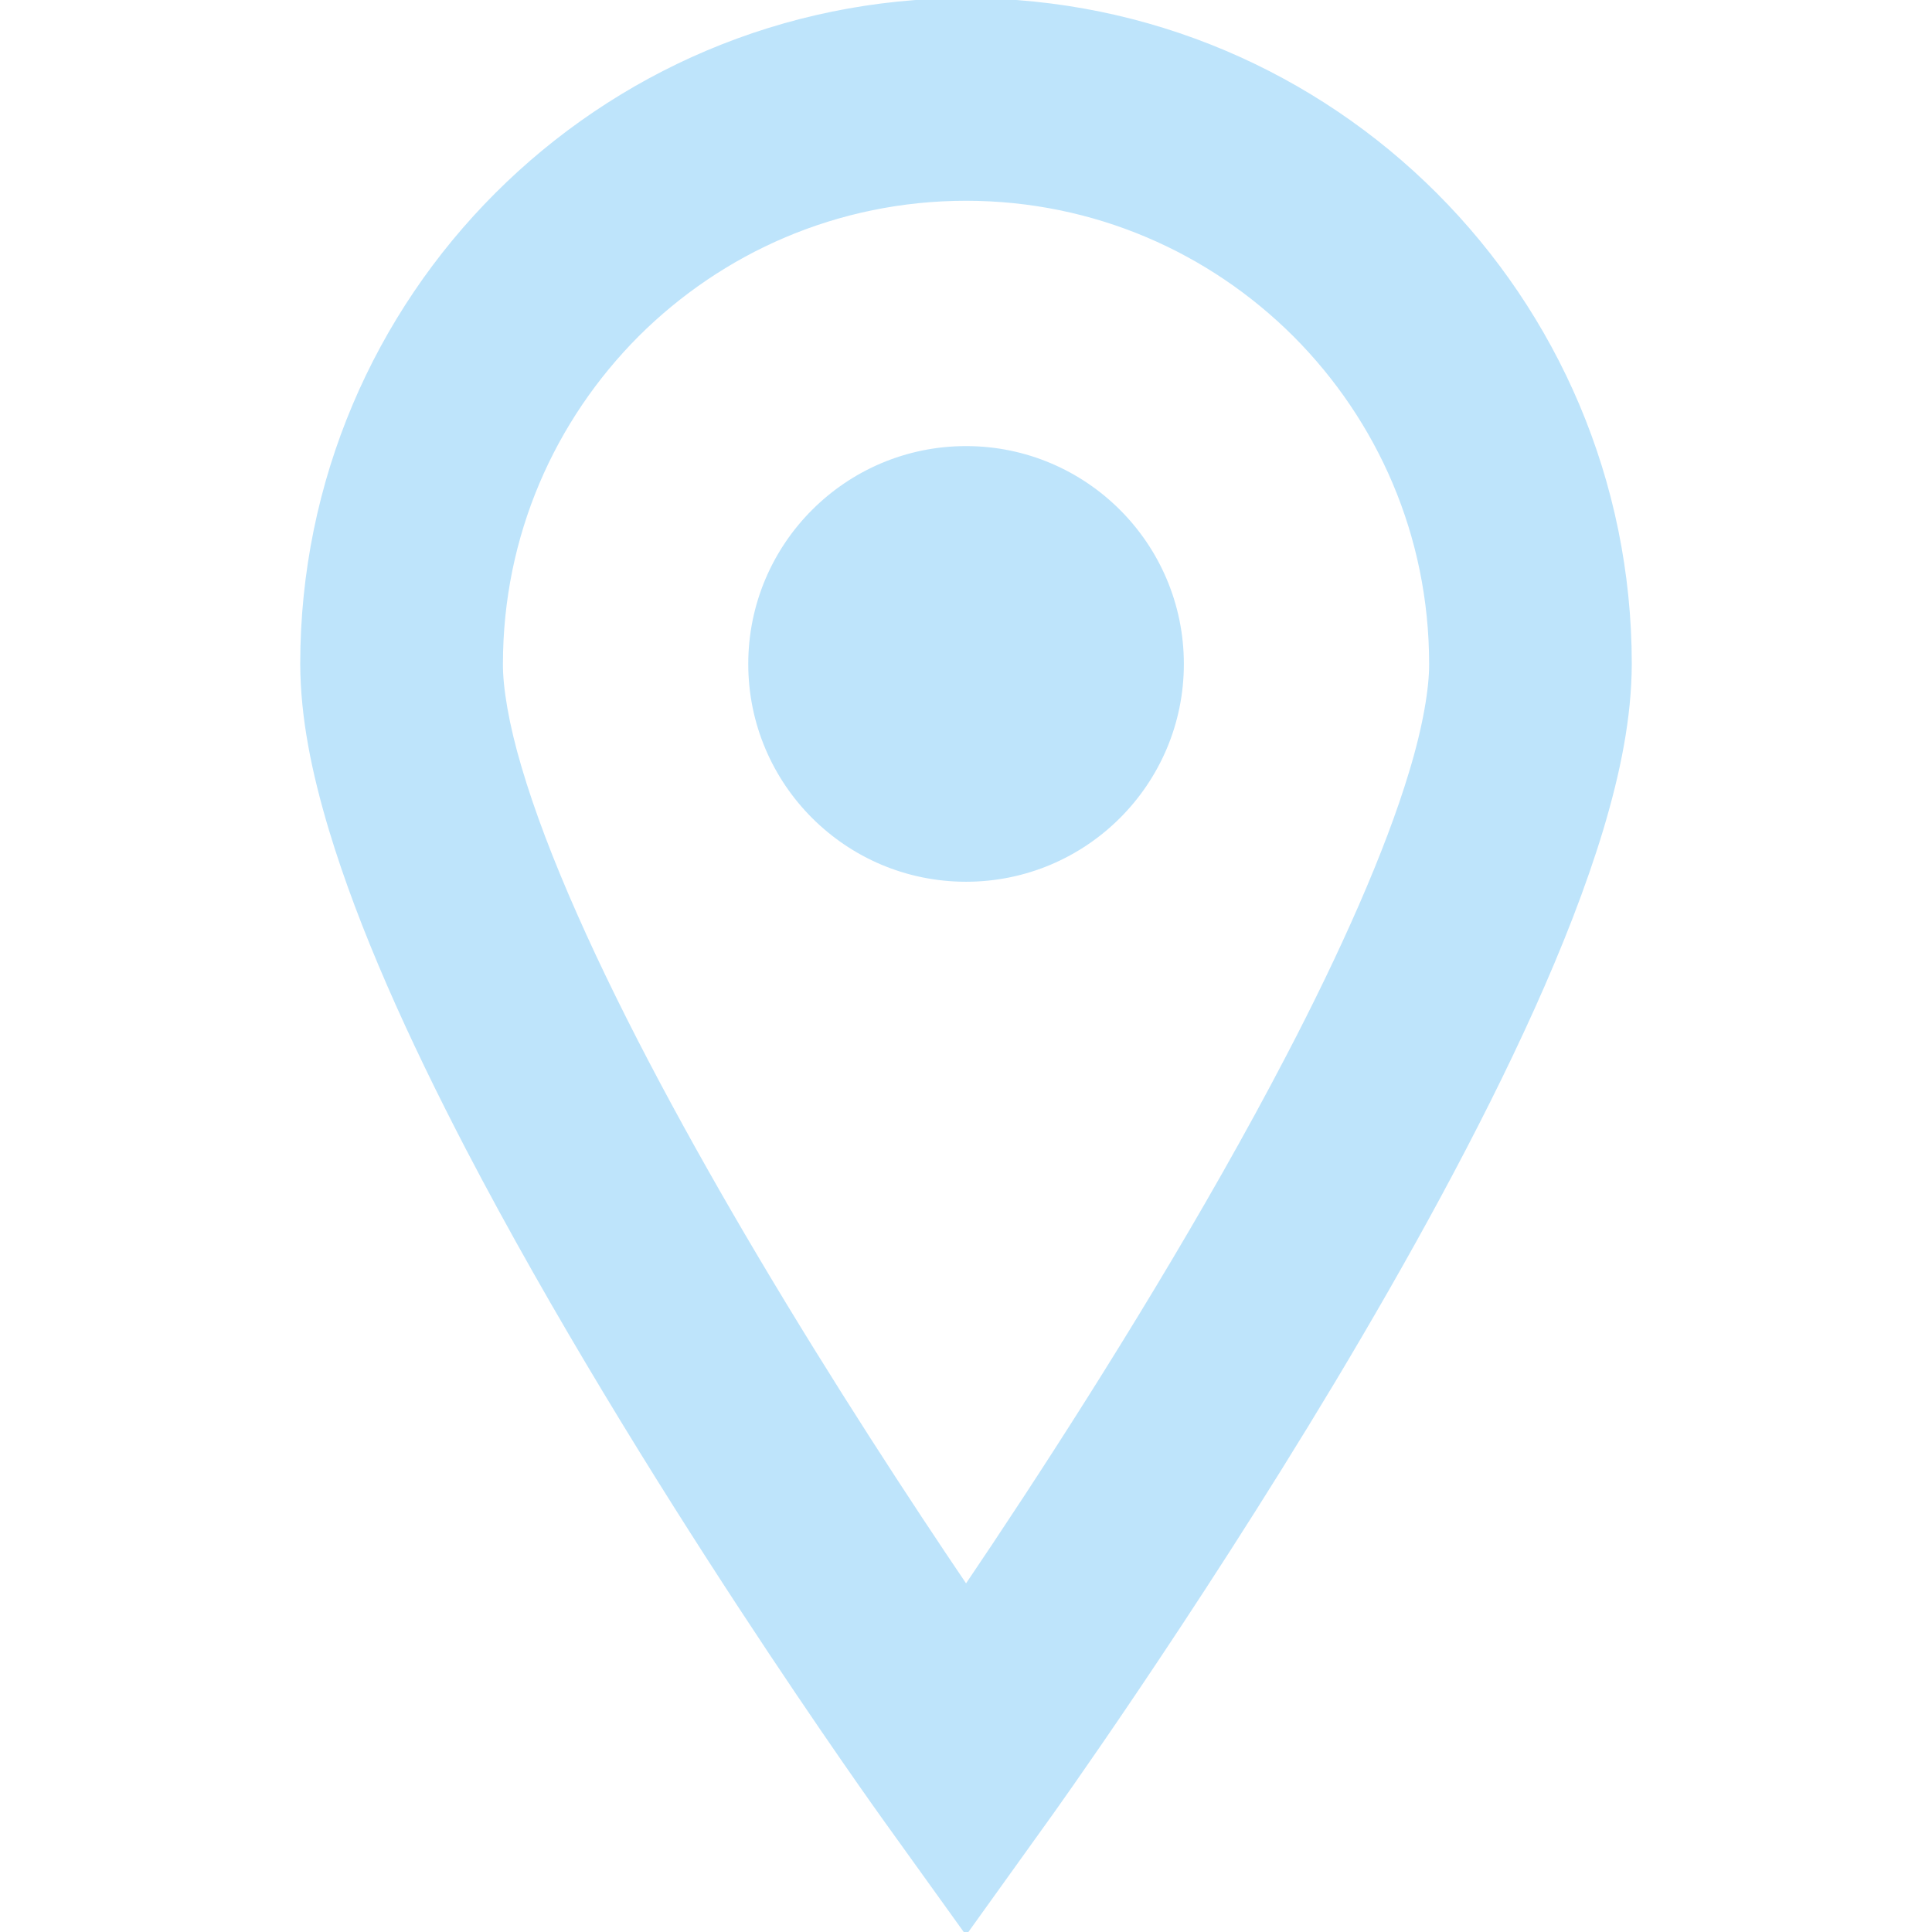 <!DOCTYPE svg PUBLIC "-//W3C//DTD SVG 1.1//EN" "http://www.w3.org/Graphics/SVG/1.1/DTD/svg11.dtd">

<!-- Uploaded to: SVG Repo, www.svgrepo.com, Transformed by: SVG Repo Mixer Tools -->
<svg version="1.1" id="_x32_" xmlns="http://www.w3.org/2000/svg" xmlns:xlink="http://www.w3.org/1999/xlink" width="800px" height="800px" viewBox="0 0 512 512" xml:space="preserve" fill="#bee4fb" stroke="#bee4fb">

<g id="SVGRepo_bgCarrier" stroke-width="0"/>

<g id="SVGRepo_tracerCarrier" stroke-linecap="round" stroke-linejoin="round"/>

<g id="SVGRepo_iconCarrier"> <style type="text/css">  .st0{fill:#bee4fb;}  </style> <g> <path class="st0" d="M256.016,0C158.797,0.031,80.094,78.781,80.063,175.953c0.063,14.297,3.031,28.641,7.563,43.797 c7.969,26.438,21.094,55.328,36.281,84.547c45.563,87.359,110.328,177.391,110.688,177.891L256.016,512l21.391-29.813 c0.25-0.313,37.969-52.844,76.016-116.266c19.016-31.766,38.141-66.25,52.828-98.859c7.344-16.313,13.578-32.172,18.156-47.313 c4.531-15.156,7.469-29.5,7.531-43.797C431.906,78.781,353.203,0.031,256.016,0z M373.938,204.594 c-6.344,21.156-18.25,47.906-32.594,75.359c-21.484,41.266-48.281,84.375-69.625,116.953c-5.719,8.719-10.969,16.609-15.703,23.594 c-14.891-22-35.594-53.594-55.844-87.75c-17.719-29.906-35.063-61.75-47.656-90.25c-6.297-14.188-11.391-27.547-14.781-39.094 c-3.422-11.5-5-21.281-4.953-27.453c0.016-34.109,13.75-64.734,36.078-87.156c22.391-22.328,53.016-36.063,87.156-36.094 c34.109,0.031,64.75,13.766,87.125,36.094c22.359,22.422,36.078,53.047,36.094,87.156 C379.281,182.344,377.594,192.563,373.938,204.594z"/> <path class="st0" d="M256.016,118.719c-31.594,0-57.219,25.641-57.219,57.234c0,31.609,25.625,57.219,57.219,57.219 c31.578,0,57.219-25.609,57.219-57.219C313.234,144.359,287.594,118.719,256.016,118.719z"/> </g> </g>

</svg>